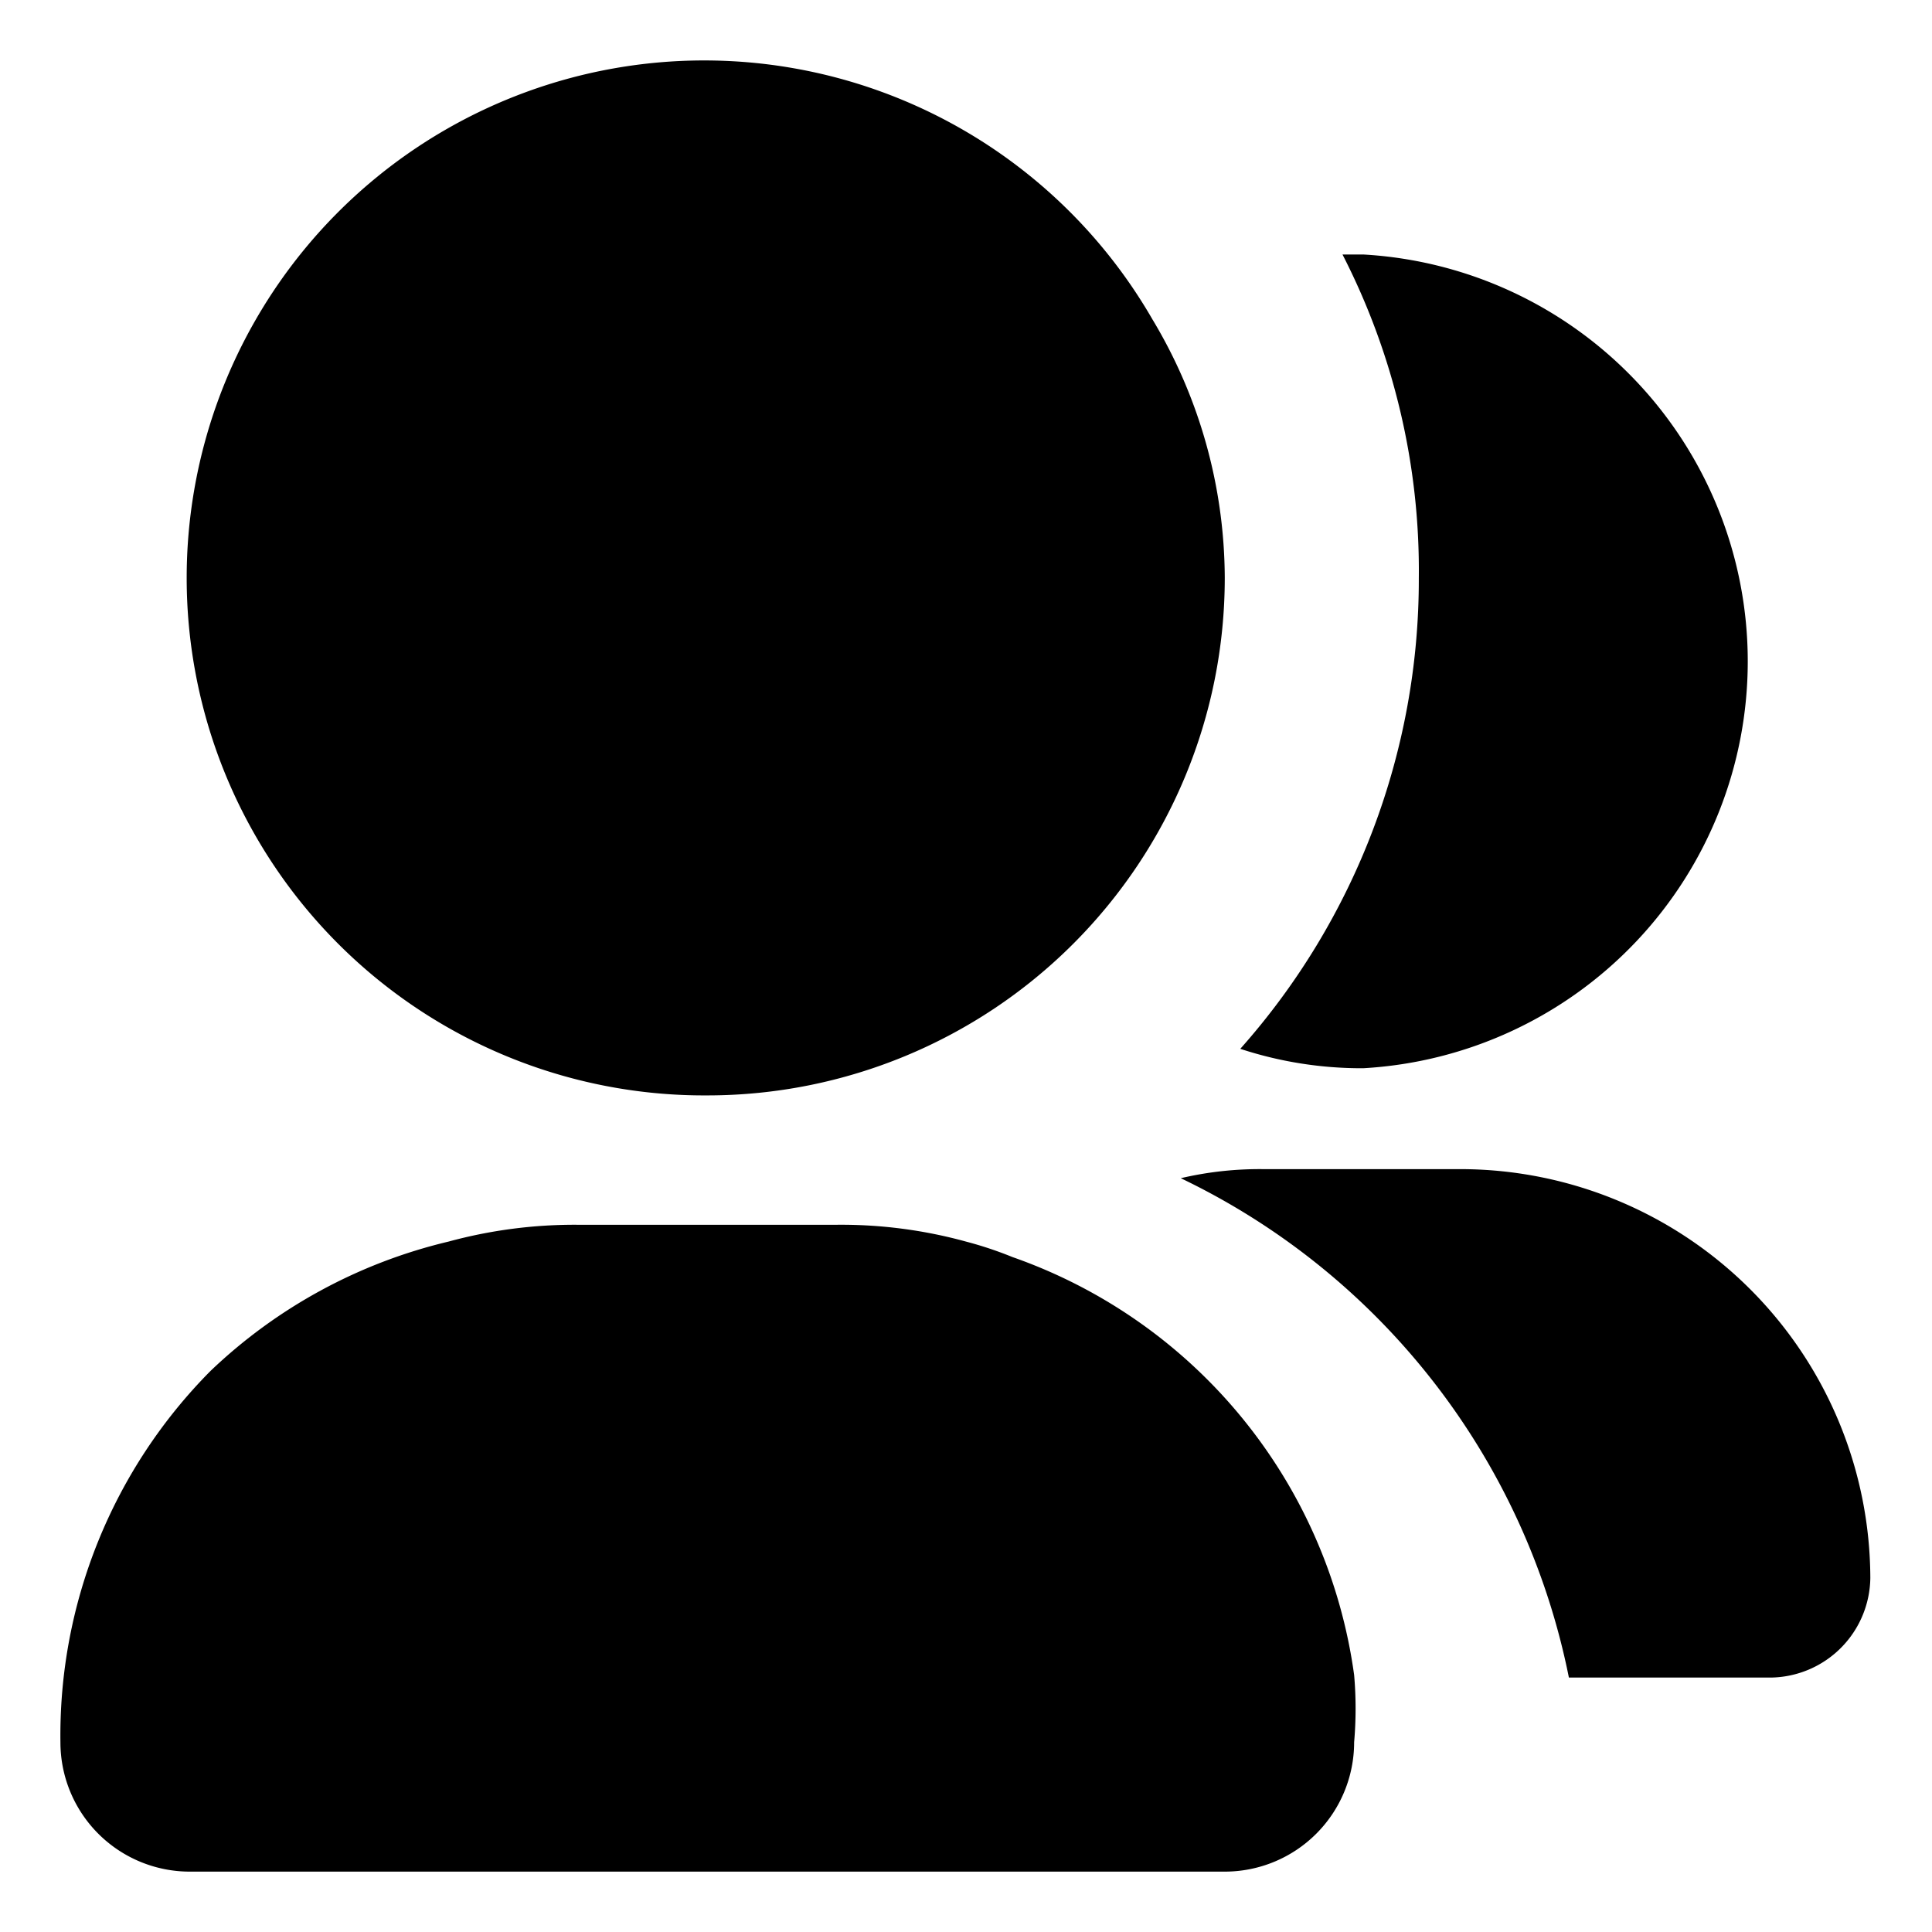 <?xml version="1.0" standalone="no"?><!DOCTYPE svg PUBLIC "-//W3C//DTD SVG 1.1//EN" "http://www.w3.org/Graphics/SVG/1.1/DTD/svg11.dtd"><svg t="1567929782626" class="icon" viewBox="0 0 1024 1024" version="1.1" xmlns="http://www.w3.org/2000/svg" p-id="5432" xmlns:xlink="http://www.w3.org/1999/xlink" width="200" height="200"><defs><style type="text/css"></style></defs><path d="M374.874 580.585a274.277 274.277 0 0 0 274.277-274.277 267.42 267.42 0 0 0-38.399-137.138A274.277 274.277 0 1 0 374.874 580.585zM722.52 566.185a215.993 215.993 0 0 0 0-431.3h-10.971A366.845 366.845 0 0 1 752.004 306.308a374.388 374.388 0 0 1-94.626 249.592 205.708 205.708 0 0 0 65.141 10.285zM536.697 666.296A199.536 199.536 0 0 0 512.012 658.068 249.592 249.592 0 0 0 443.443 649.154H306.304a254.392 254.392 0 0 0-68.569 8.914 274.277 274.277 0 0 0-126.167 68.569A274.277 274.277 0 0 0 32.027 923.431a68.569 68.569 0 0 0 68.569 68.569h548.554a68.569 68.569 0 0 0 68.569-68.569 205.708 205.708 0 0 0 0-35.656 274.277 274.277 0 0 0-181.023-221.479zM775.318 619.669H669.721a183.08 183.08 0 0 0-43.884 4.8 375.074 375.074 0 0 1 205.708 264.677h106.968a53.484 53.484 0 0 0 52.798-52.798 217.364 217.364 0 0 0-215.993-216.679z" p-id="5433"></path></svg>